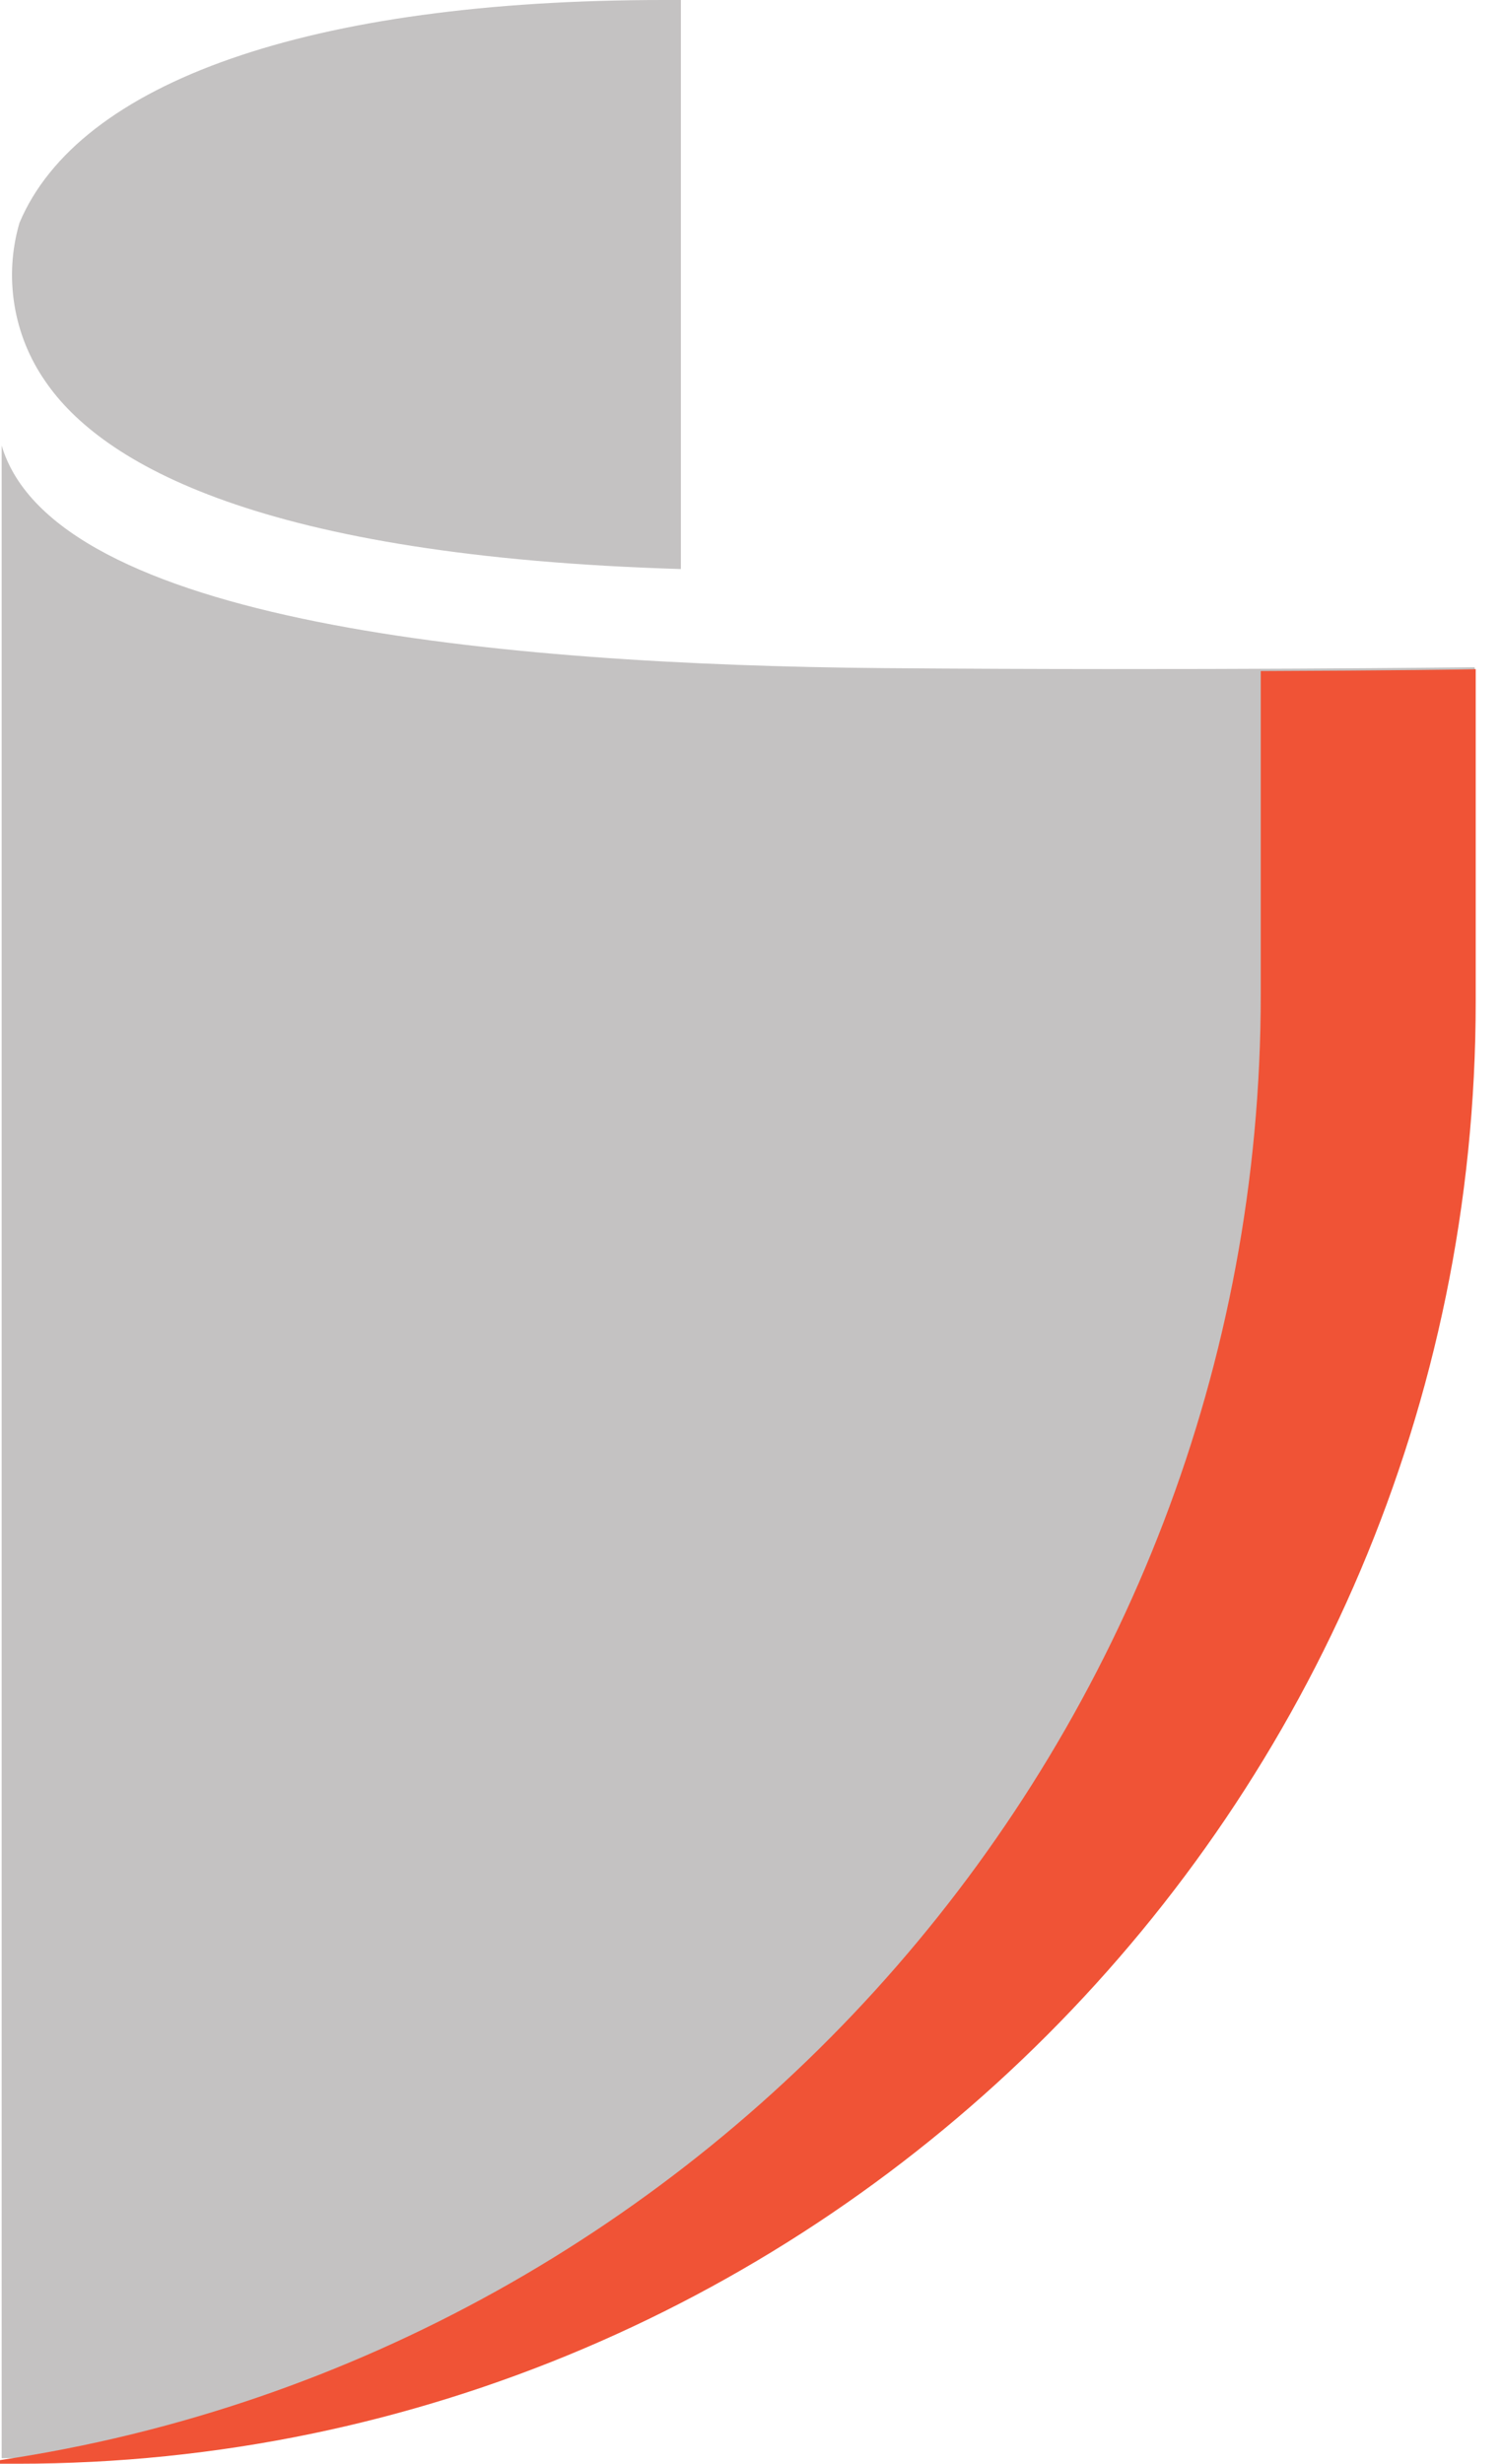 <svg width="39" height="64" viewBox="0 0 39 64" fill="none" xmlns="http://www.w3.org/2000/svg">
<path d="M0.043 11.574V63.857H0.499C21.288 63.857 38.317 46.85 38.317 25.944V17.333C38.277 17.333 31.101 17.422 22.961 17.356C12.914 17.27 1.404 16.157 0.043 11.574Z" fill="#C4C2C2"/>
<path d="M1.174 9.9C2.635 12.046 6.766 14.453 17.691 14.782C17.691 12.075 17.691 6.576 17.691 0.455V0H17.242C8.047 0 2.046 2.132 0.506 5.789C0.304 6.48 0.259 7.208 0.375 7.92C0.49 8.631 0.763 9.308 1.174 9.9Z" fill="#C4C2C2"/>
<path d="M32.758 17.432V25.831C32.758 45.133 18.453 61.157 0 63.907V64H0.456C21.284 64 38.343 46.963 38.343 26.017V17.382C38.324 17.392 36.108 17.419 32.758 17.432Z" fill="#F05336"/>
</svg>
